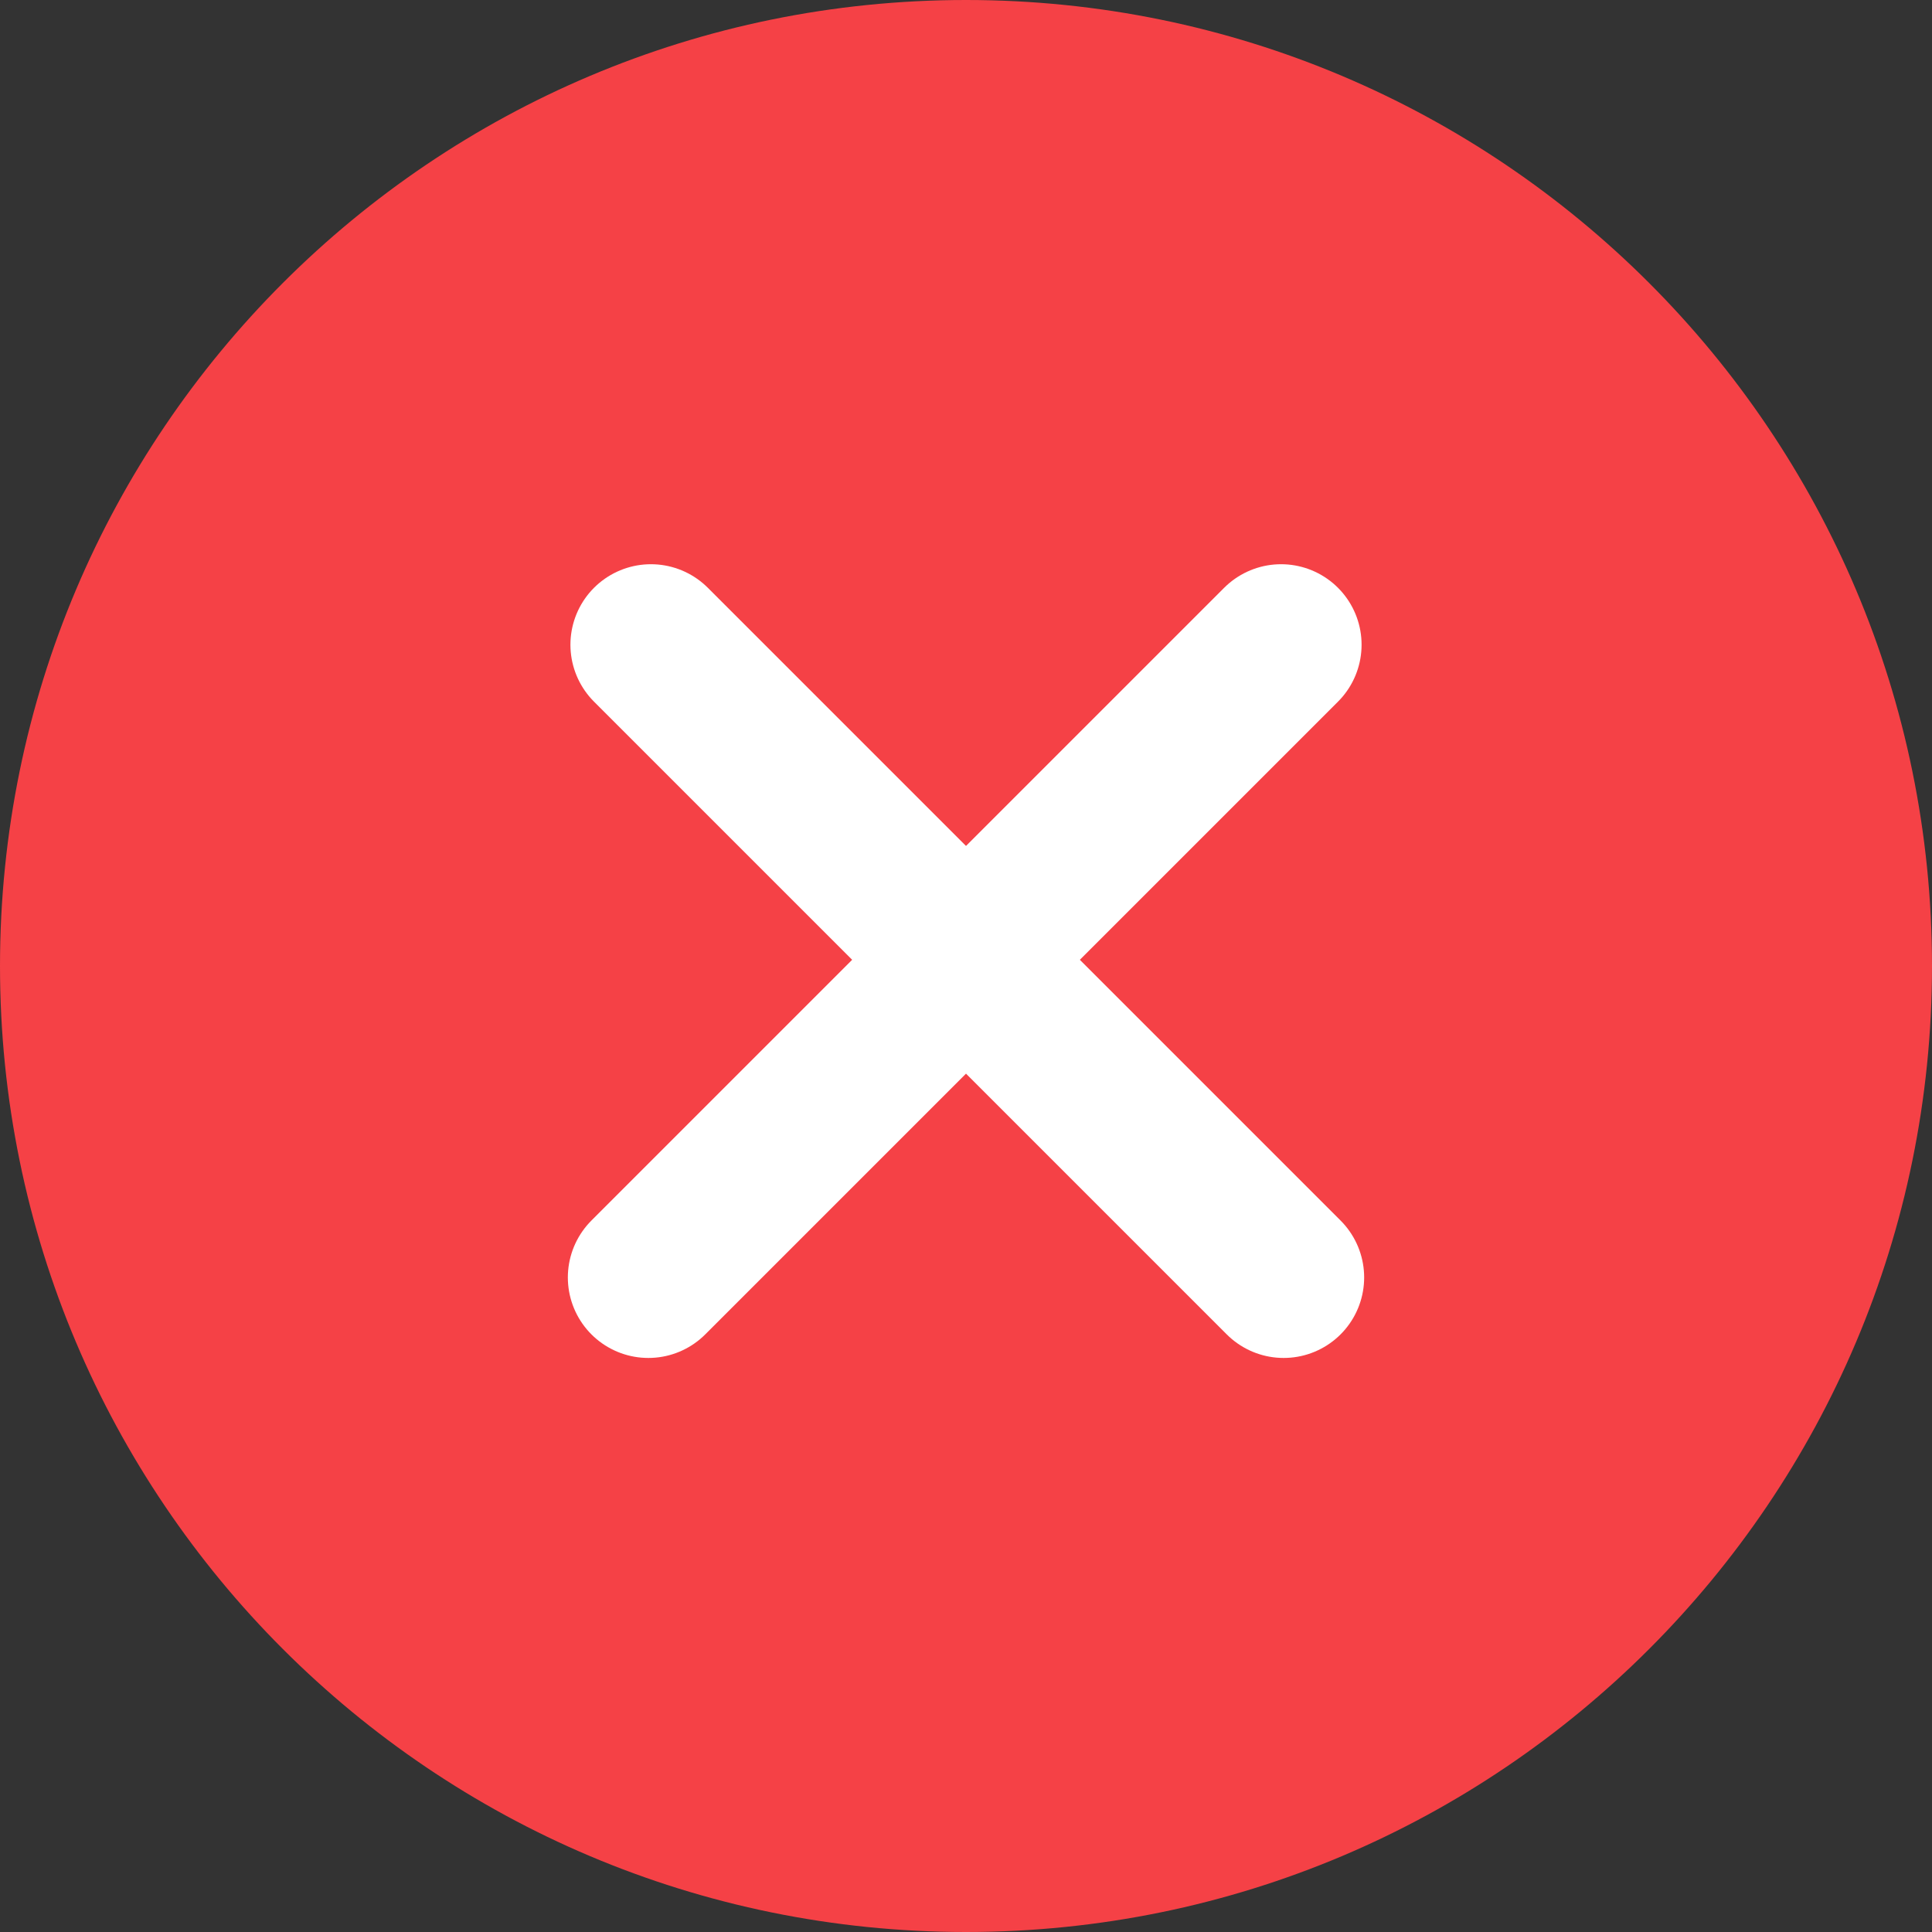 <svg width="24" height="24" viewBox="0 0 24 24" fill="none" xmlns="http://www.w3.org/2000/svg">
<rect x="0" y="0" width="24" height="24" fill="#333333" stroke="none"/>
<path fill-rule="evenodd" clip-rule="evenodd" d="M12 24C18.628 24 24 18.628 24 12C24 5.372 18.628 0 12 0C5.372 0 0 5.372 0 12C0 18.628 5.372 24 12 24Z" fill="#F54146"/>
<path d="M8.086 8.009L15.946 15.869" stroke="white" stroke-width="2" stroke-linecap="round" stroke-linejoin="round"/>
<path d="M15.914 8.009L8.054 15.869" stroke="white" stroke-width="2" stroke-linecap="round" stroke-linejoin="round"/>
</svg>
